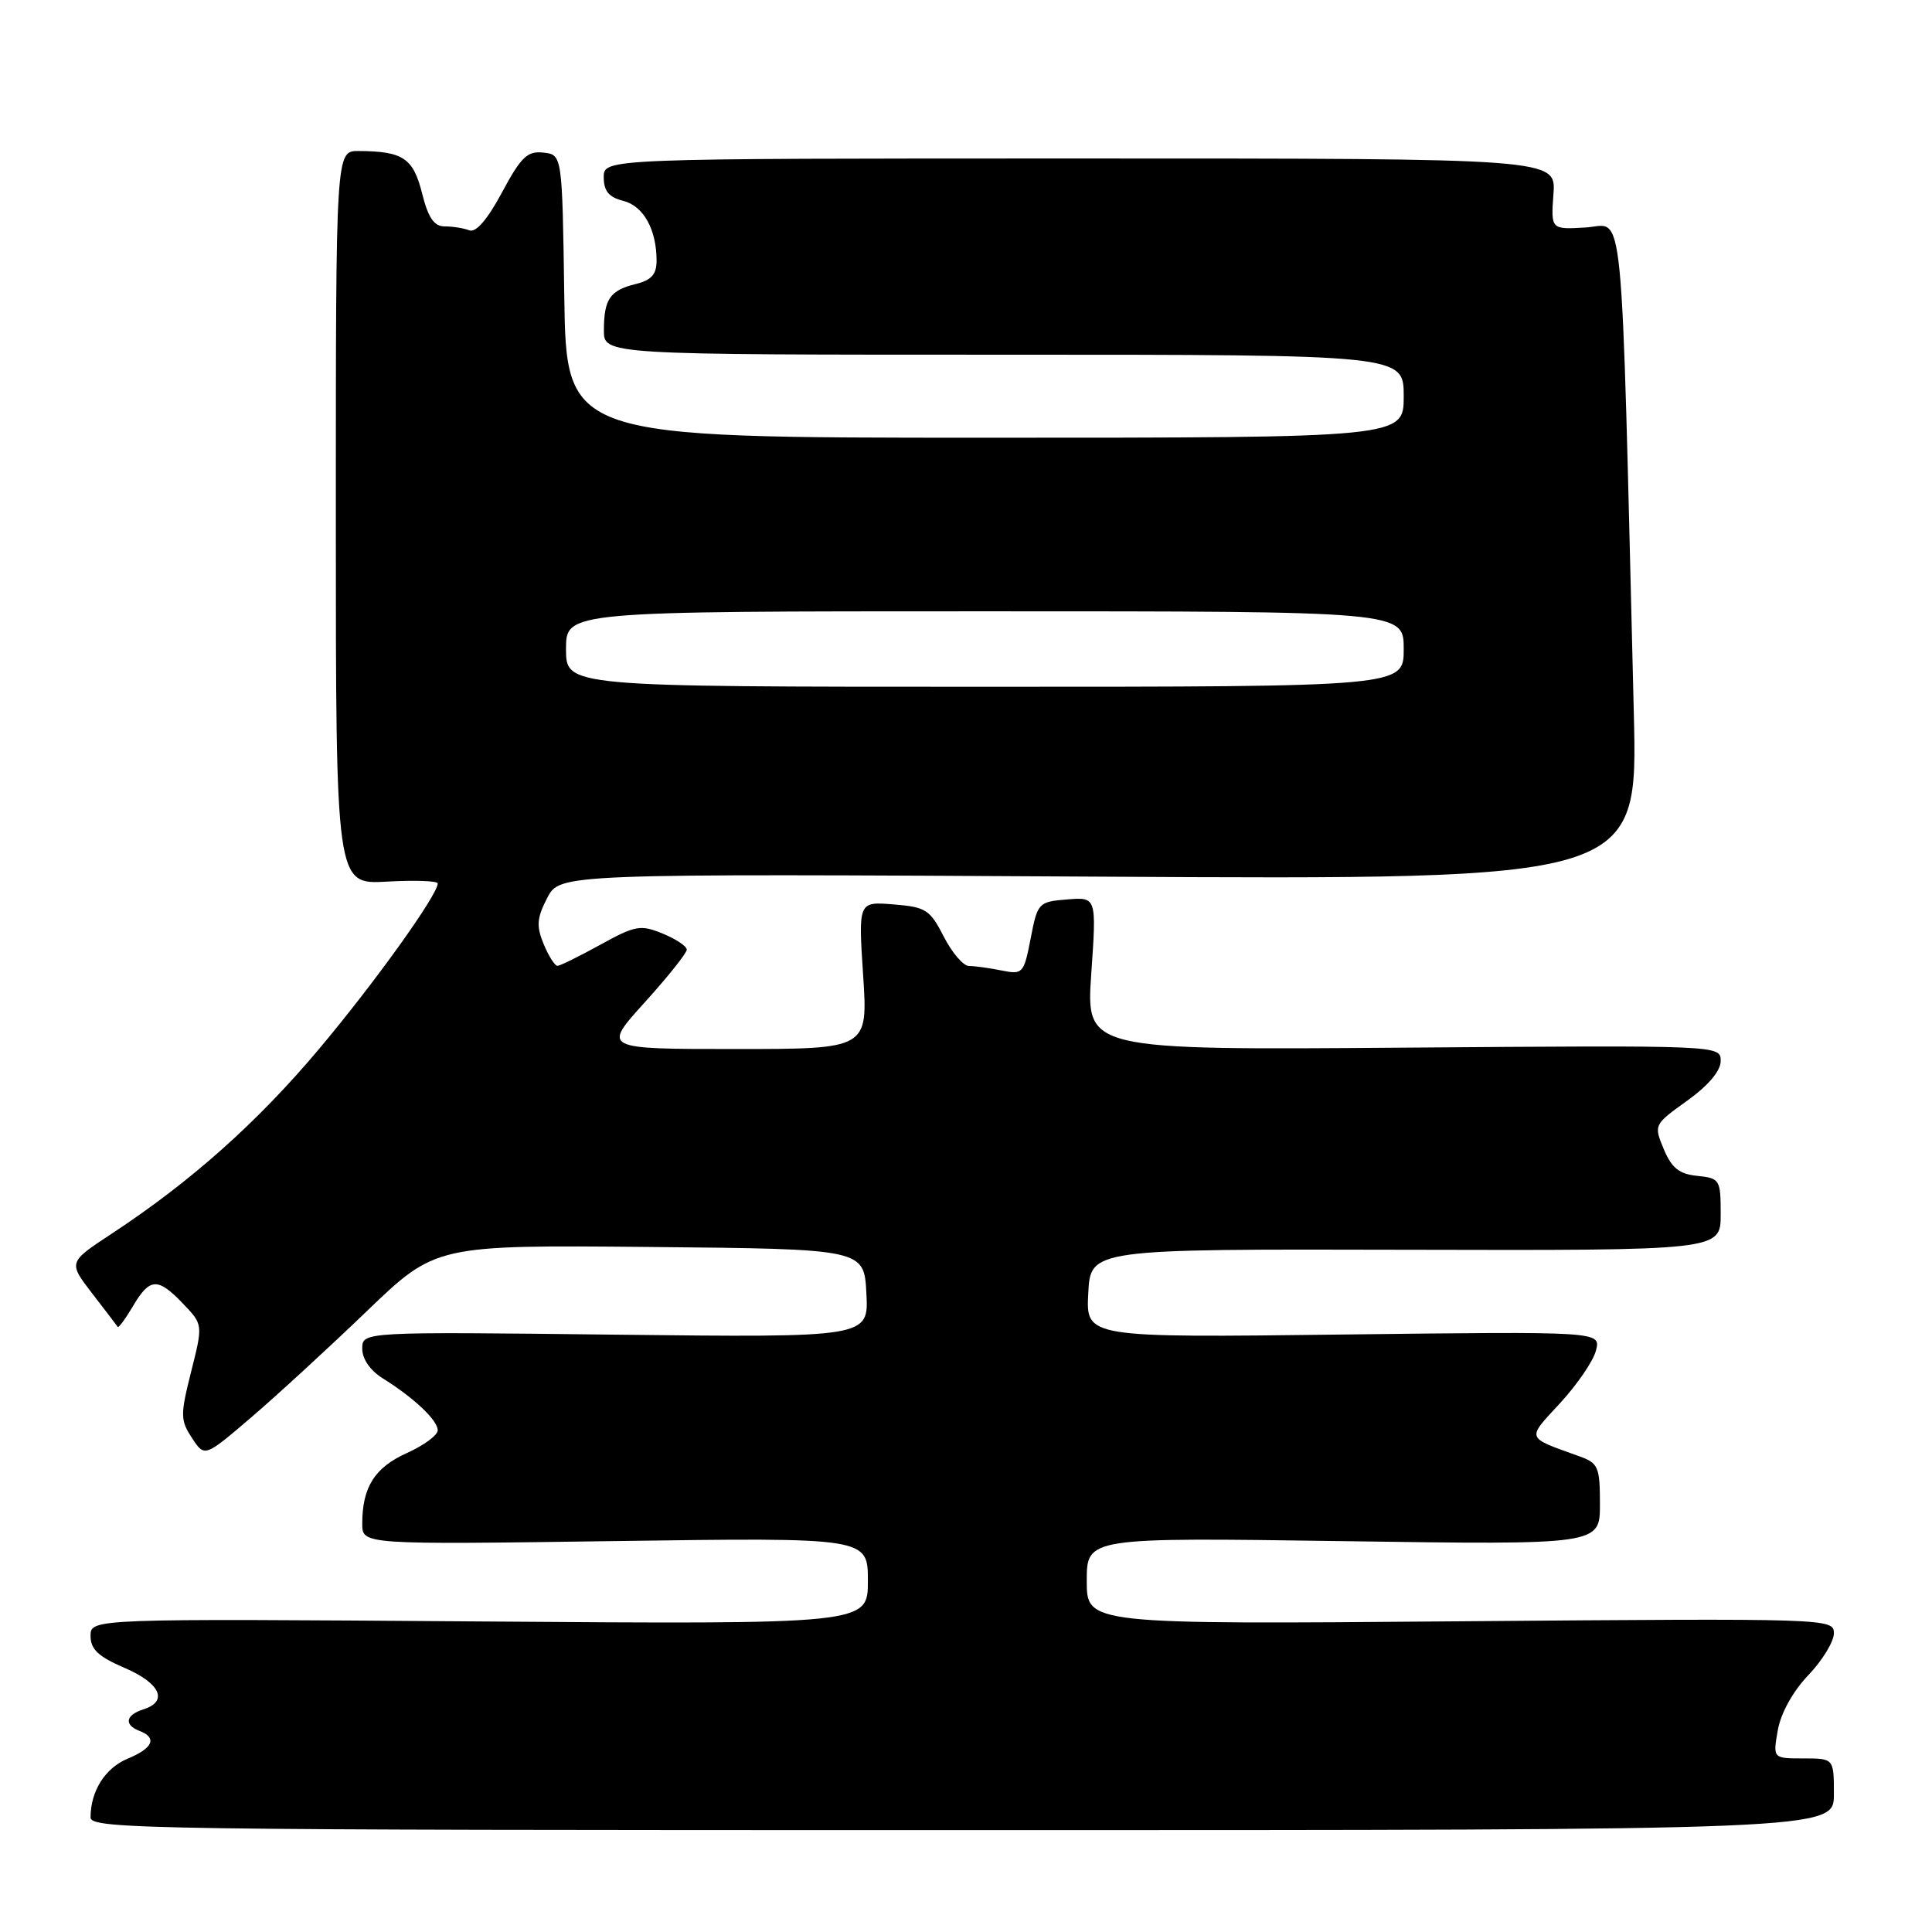 <?xml version="1.0" encoding="UTF-8" standalone="no"?>
<!DOCTYPE svg PUBLIC "-//W3C//DTD SVG 1.1//EN" "http://www.w3.org/Graphics/SVG/1.1/DTD/svg11.dtd" >
<svg xmlns="http://www.w3.org/2000/svg" xmlns:xlink="http://www.w3.org/1999/xlink" version="1.1" viewBox="0 0 256 256">
 <g >
 <path fill="currentColor"
d=" M 243.00 237.75 C 243.00 233.00 243.00 233.00 238.95 233.00 C 234.91 233.00 234.91 233.00 235.57 229.25 C 235.97 226.99 237.58 224.09 239.62 221.96 C 241.48 220.01 243.00 217.52 243.00 216.42 C 243.00 214.45 242.44 214.43 193.50 214.83 C 144.00 215.24 144.00 215.24 144.00 209.48 C 144.00 203.72 144.00 203.72 178.00 204.21 C 212.00 204.70 212.00 204.70 212.00 199.33 C 212.00 194.37 211.79 193.87 209.25 192.96 C 202.10 190.38 202.24 190.78 206.74 185.90 C 209.00 183.44 211.14 180.31 211.48 178.93 C 212.11 176.42 212.11 176.42 178.00 176.83 C 143.89 177.25 143.89 177.25 144.20 171.37 C 144.50 165.50 144.50 165.50 186.25 165.60 C 228.00 165.70 228.00 165.70 228.00 160.91 C 228.00 156.30 227.89 156.12 224.91 155.81 C 222.51 155.57 221.51 154.78 220.46 152.27 C 219.12 149.06 219.14 149.02 223.56 145.85 C 226.37 143.83 228.00 141.90 228.00 140.58 C 228.00 138.50 227.98 138.50 185.95 138.82 C 143.90 139.14 143.90 139.14 144.60 129.00 C 145.30 118.86 145.30 118.86 141.40 119.18 C 137.60 119.49 137.48 119.62 136.57 124.34 C 135.66 129.02 135.53 129.16 132.69 128.59 C 131.07 128.26 129.14 128.00 128.40 128.00 C 127.65 128.00 126.15 126.25 125.05 124.10 C 123.23 120.53 122.67 120.18 118.40 119.84 C 113.73 119.46 113.73 119.46 114.37 129.23 C 115.01 139.00 115.01 139.00 97.42 139.00 C 79.83 139.00 79.83 139.00 85.42 132.83 C 88.49 129.44 91.00 126.29 91.00 125.83 C 91.00 125.38 89.56 124.42 87.80 123.70 C 84.87 122.50 84.17 122.63 79.55 125.18 C 76.77 126.71 74.22 127.97 73.87 127.98 C 73.53 127.99 72.70 126.70 72.04 125.10 C 71.05 122.70 71.13 121.65 72.51 118.98 C 74.18 115.76 74.18 115.76 145.60 116.16 C 217.03 116.57 217.03 116.57 216.49 94.54 C 214.76 24.38 215.30 29.83 210.14 30.14 C 205.50 30.42 205.50 30.42 205.84 25.71 C 206.18 21.00 206.18 21.00 143.09 21.00 C 80.00 21.00 80.00 21.00 80.00 23.48 C 80.00 25.31 80.67 26.13 82.57 26.61 C 85.26 27.28 87.00 30.40 87.00 34.55 C 87.00 36.35 86.31 37.13 84.25 37.63 C 80.83 38.47 80.03 39.62 80.02 43.75 C 80.00 47.00 80.00 47.00 133.00 47.00 C 186.00 47.00 186.00 47.00 186.00 52.50 C 186.00 58.00 186.00 58.00 130.52 58.00 C 75.04 58.00 75.04 58.00 74.77 39.25 C 74.50 20.50 74.50 20.50 72.00 20.22 C 69.88 19.98 69.04 20.79 66.52 25.49 C 64.60 29.07 63.07 30.86 62.19 30.52 C 61.45 30.23 59.98 30.00 58.93 30.00 C 57.52 30.00 56.74 28.87 55.92 25.59 C 54.75 20.94 53.39 20.04 47.50 20.01 C 44.50 20.00 44.50 20.00 44.50 68.60 C 44.50 117.20 44.50 117.20 51.25 116.82 C 54.96 116.61 58.00 116.72 58.00 117.06 C 58.00 118.58 49.60 130.29 42.22 139.06 C 34.08 148.74 25.23 156.62 14.77 163.49 C 9.04 167.26 9.04 167.26 12.21 171.38 C 13.96 173.65 15.48 175.64 15.60 175.82 C 15.71 175.99 16.62 174.76 17.62 173.07 C 19.85 169.29 20.90 169.24 24.26 172.75 C 26.90 175.51 26.90 175.51 25.33 181.74 C 23.88 187.51 23.89 188.18 25.44 190.54 C 27.11 193.10 27.11 193.10 33.30 187.80 C 36.70 184.89 43.59 178.56 48.61 173.73 C 57.73 164.97 57.73 164.97 86.11 165.23 C 114.50 165.50 114.50 165.50 114.80 171.37 C 115.11 177.23 115.11 177.23 81.55 176.85 C 48.00 176.46 48.00 176.46 48.00 178.71 C 48.00 180.08 49.07 181.62 50.75 182.66 C 54.83 185.20 58.00 188.19 58.00 189.52 C 58.00 190.17 56.16 191.53 53.90 192.54 C 49.64 194.46 48.00 197.07 48.00 201.90 C 48.00 204.67 48.00 204.67 81.50 204.20 C 115.00 203.73 115.00 203.73 115.00 209.48 C 115.00 215.23 115.00 215.23 63.50 214.85 C 12.00 214.47 12.00 214.47 12.00 216.77 C 12.00 218.54 13.03 219.51 16.50 221.00 C 21.25 223.04 22.34 225.44 19.00 226.50 C 16.63 227.25 16.40 228.56 18.50 229.36 C 20.86 230.27 20.27 231.65 16.92 233.03 C 13.93 234.27 12.00 237.33 12.00 240.82 C 12.00 242.39 19.87 242.50 127.50 242.50 C 243.00 242.50 243.00 242.50 243.00 237.75 Z  M 75.00 86.00 C 75.00 81.00 75.00 81.00 130.50 81.00 C 186.00 81.00 186.00 81.00 186.00 86.00 C 186.00 91.00 186.00 91.00 130.50 91.00 C 75.00 91.00 75.00 91.00 75.00 86.00 Z "/>
</g>
</svg>